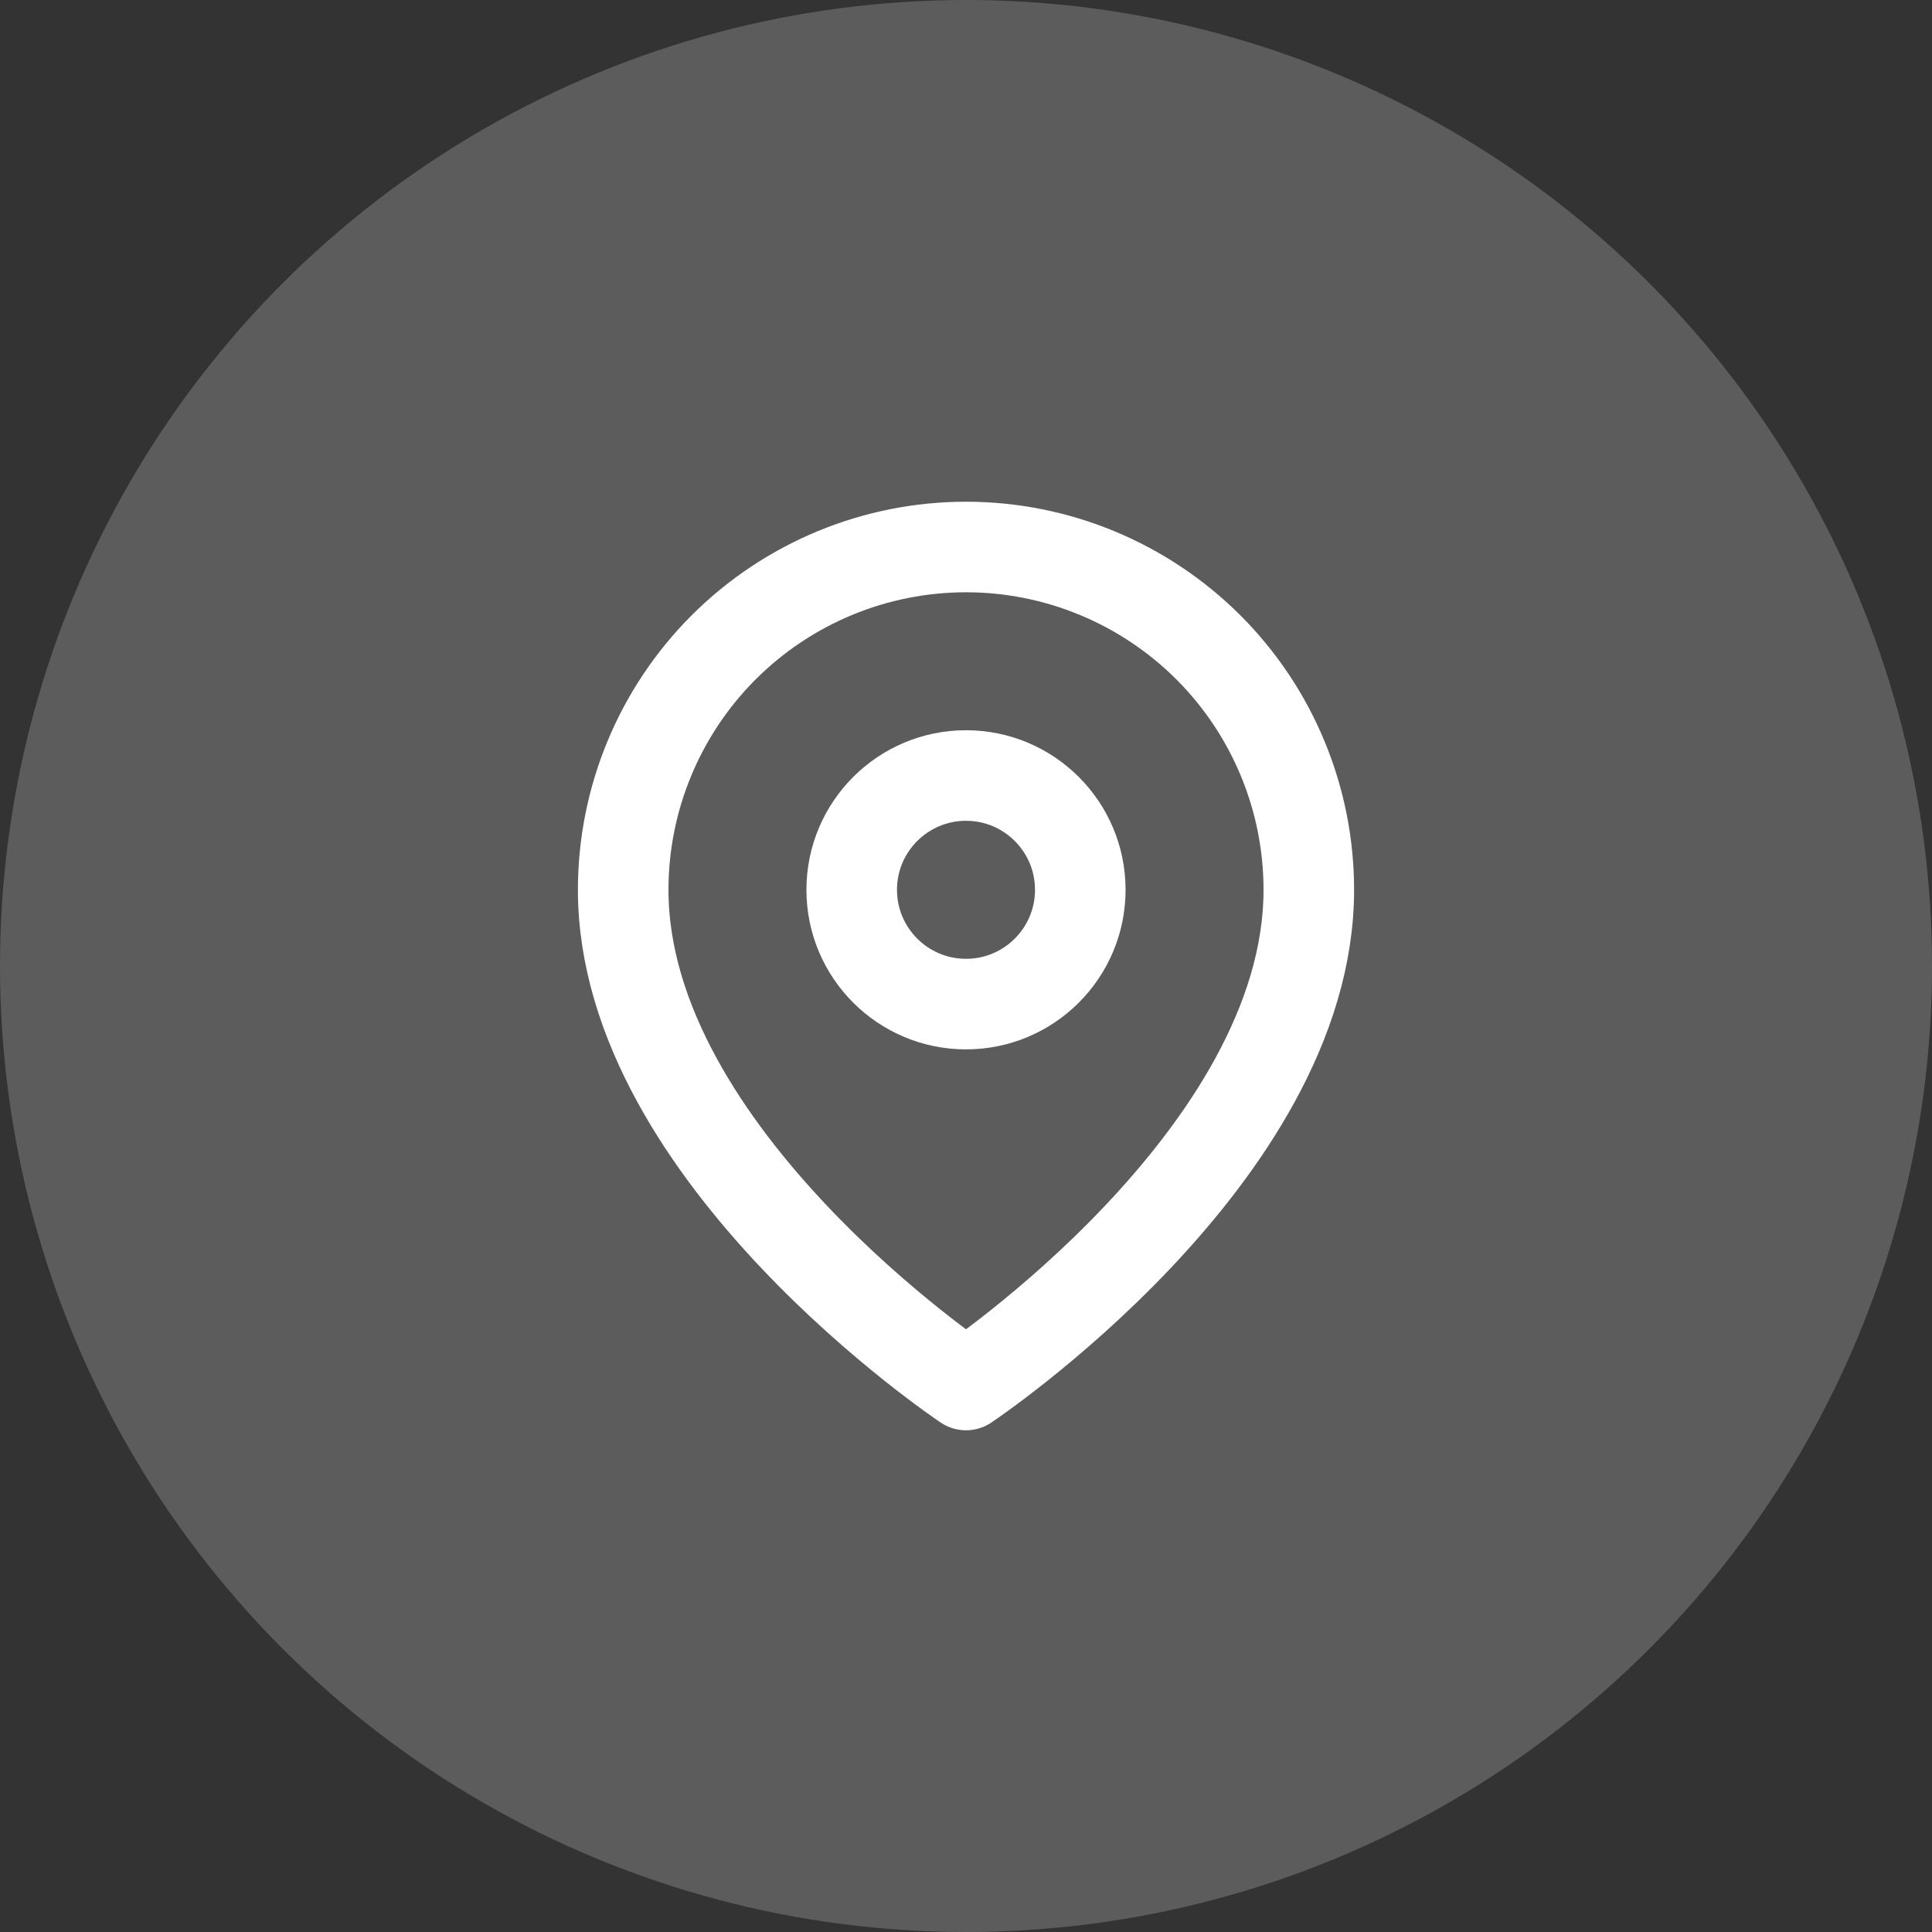<svg width="32" height="32" viewBox="0 0 32 32" fill="none" xmlns="http://www.w3.org/2000/svg">
<rect x="0" y="0" width="32" height="32" fill="#333333" stroke="none"/>
<circle opacity="0.2" cx="16" cy="16" r="16" fill="white"/>
<path d="M21.678 14.738C21.678 19.154 16 22.94 16 22.94C16 22.94 10.322 19.154 10.322 14.738C10.322 13.232 10.921 11.788 11.985 10.723C13.05 9.659 14.494 9.06 16 9.06C17.506 9.06 18.95 9.659 20.015 10.723C21.08 11.788 21.678 13.232 21.678 14.738Z" stroke="white" stroke-width="1.5" stroke-linecap="round" stroke-linejoin="round"/>
<path d="M16 16.631C17.045 16.631 17.893 15.783 17.893 14.738C17.893 13.693 17.045 12.845 16 12.845C14.955 12.845 14.107 13.693 14.107 14.738C14.107 15.783 14.955 16.631 16 16.631Z" stroke="white" stroke-width="1.5" stroke-linecap="round" stroke-linejoin="round"/>
</svg>
